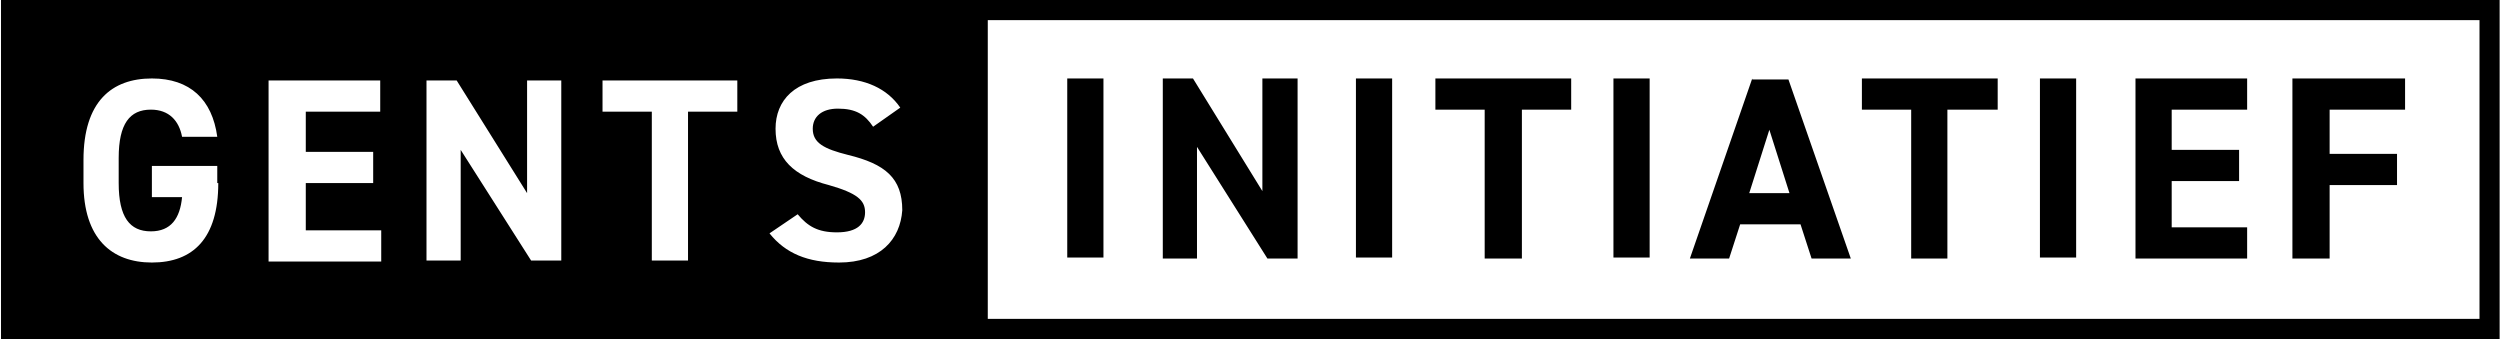 <!-- Generated by IcoMoon.io -->
<svg version="1.1" xmlns="http://www.w3.org/2000/svg" width="236" height="32" viewBox="0 0 236 32">
<title>ghent-initiatives-nl</title>
<path d="M93.246 32h142.718v-32h-235.869v32h93.151zM93.246 1.899h140.819v28.202h-140.819v-28.202zM20.605 17.282c0 5.223-2.374 7.501-6.267 7.501-3.798 0-6.457-2.279-6.457-7.501v-2.184c0-5.507 2.659-7.691 6.457-7.691 3.608 0 5.697 1.994 6.172 5.507h-3.323c-0.285-1.519-1.234-2.564-2.944-2.564-1.994 0-3.039 1.329-3.039 4.558v2.374c0 3.229 1.044 4.558 3.039 4.558 1.899 0 2.754-1.234 2.944-3.229h-2.849v-2.944h6.172v1.614h0.095zM35.988 10.54h-7.122v3.798h6.362v2.944h-6.362v4.463h7.122v2.944h-10.635v-17.092h10.54v2.944h0.095zM52.985 24.593h-2.849l-6.647-10.445v10.445h-3.228v-16.997h2.849l6.647 10.635v-10.635h3.228v16.997zM69.602 10.54h-4.653v14.053h-3.418v-14.053h-4.653v-2.944h12.724v2.944zM79.193 24.783c-2.944 0-5.033-0.855-6.552-2.754l2.659-1.804c0.95 1.139 1.899 1.709 3.703 1.709 1.994 0 2.659-0.855 2.659-1.899 0-1.139-0.76-1.804-3.418-2.564-3.323-0.855-5.033-2.469-5.033-5.317 0-2.659 1.804-4.748 5.792-4.748 2.659 0 4.748 0.95 5.982 2.754l-2.564 1.804c-0.76-1.139-1.614-1.709-3.323-1.709-1.519 0-2.374 0.76-2.374 1.899 0 1.329 1.044 1.899 3.323 2.469 3.513 0.855 5.128 2.184 5.128 5.223-0.19 2.754-2.089 4.938-5.982 4.938zM100.748 7.407h3.418v16.902h-3.418v-16.902zM119.169 18.042l-6.552-10.635h-2.849v16.997h3.228v-10.54l6.647 10.54h2.849v-16.997h-3.323v10.635zM128 7.407h3.418v16.902h-3.418v-16.902zM135.501 10.35h4.653v14.053h3.513v-14.053h4.653v-2.944h-12.819v2.944zM152.309 7.407h3.418v16.902h-3.418v-16.902zM165.412 7.407l-5.887 16.997h3.703l1.044-3.229h5.697l1.044 3.229h3.703l-5.887-16.902h-3.418v-0.095zM165.128 18.231l1.899-5.982 1.899 5.982h-3.798zM175.763 10.35h4.653v14.053h3.418v-14.053h4.748v-2.944h-12.819v2.944zM192.57 7.407h3.418v16.902h-3.418v-16.902zM201.59 24.404h10.54v-2.944h-7.122v-4.368h6.362v-2.944h-6.362v-3.798h7.122v-2.944h-10.54v16.997zM216.404 24.404h3.513v-6.932h6.362v-2.944h-6.362v-4.178h7.122v-2.944h-10.635v16.997z"></path>
</svg>
